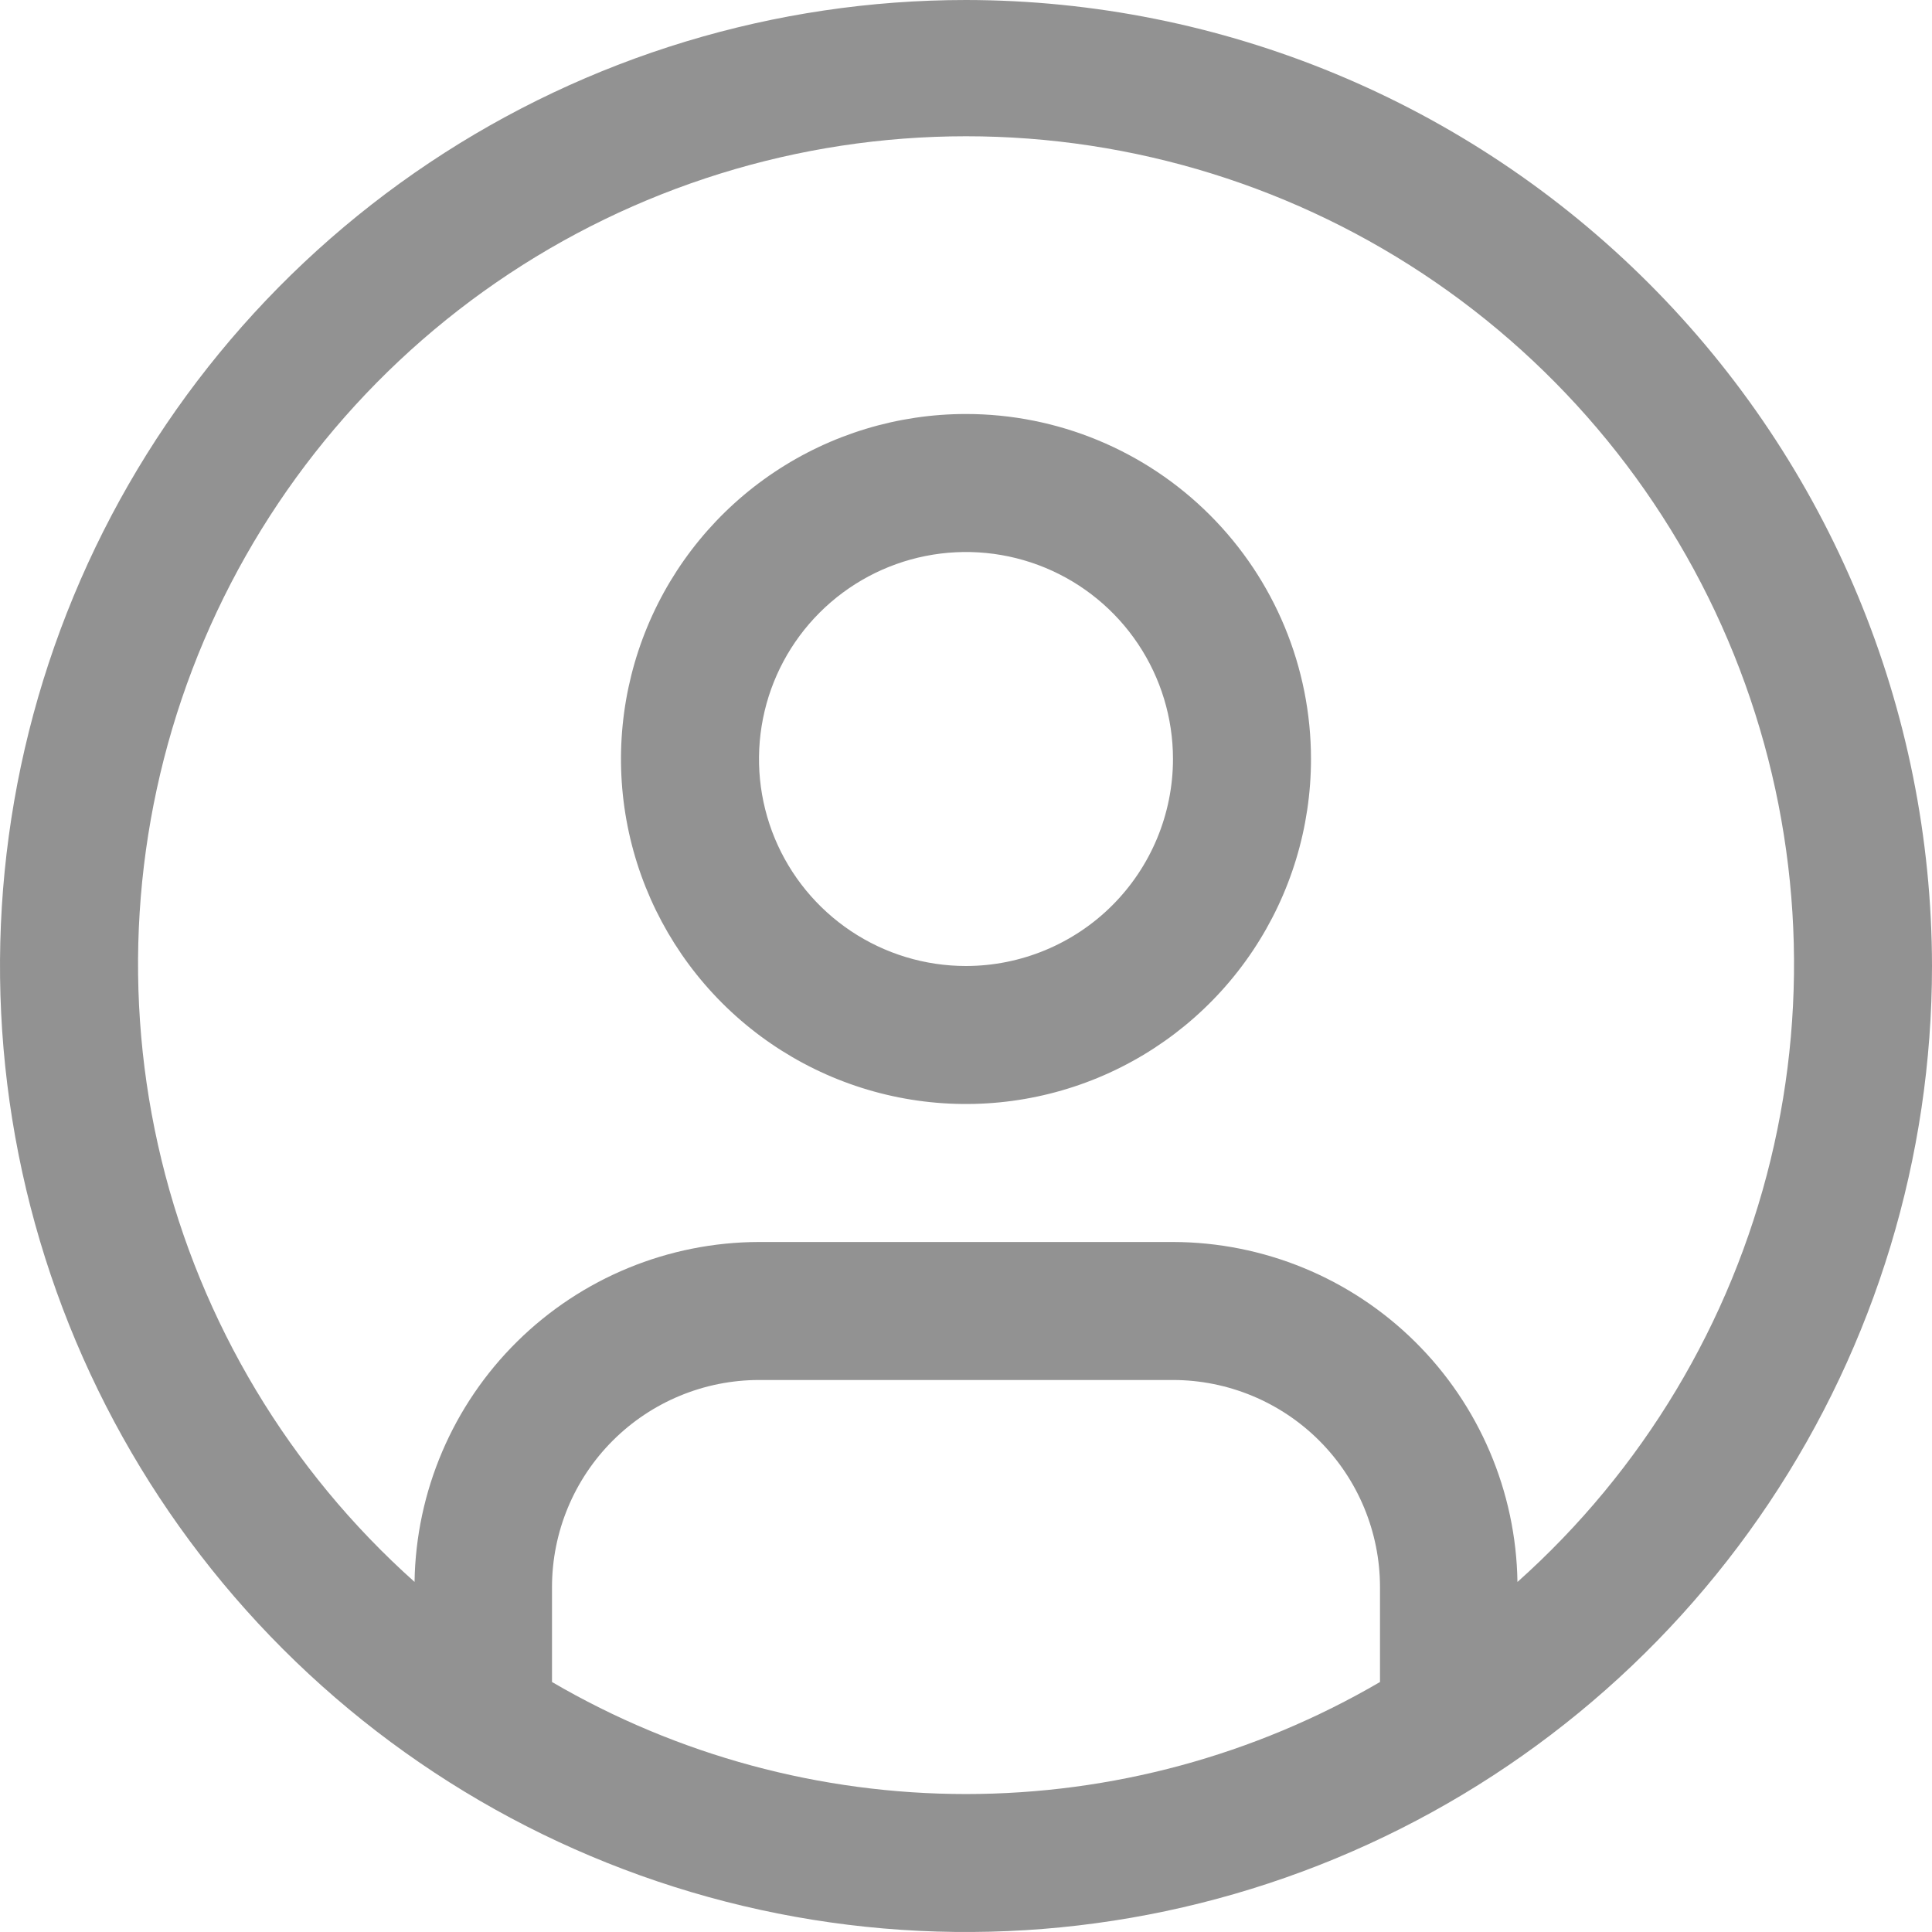 <svg width="81" height="81" viewBox="0 0 81 81" fill="none" xmlns="http://www.w3.org/2000/svg">
<path d="M40.499 17.357C37.639 17.357 34.842 18.206 32.464 19.795C30.085 21.384 28.231 23.643 27.136 26.286C26.041 28.929 25.755 31.837 26.313 34.643C26.871 37.449 28.249 40.026 30.272 42.049C32.294 44.072 34.872 45.45 37.678 46.008C40.483 46.566 43.392 46.279 46.035 45.185C48.678 44.09 50.937 42.236 52.526 39.857C54.115 37.479 54.964 34.682 54.964 31.822C54.964 27.985 53.44 24.306 50.727 21.594C48.015 18.881 44.336 17.357 40.499 17.357ZM40.499 40.5C38.783 40.5 37.105 39.991 35.678 39.037C34.251 38.084 33.138 36.728 32.481 35.143C31.825 33.557 31.653 31.812 31.988 30.128C32.322 28.445 33.149 26.898 34.363 25.685C35.577 24.471 37.123 23.645 38.806 23.31C40.49 22.975 42.235 23.147 43.821 23.803C45.406 24.46 46.762 25.573 47.715 27C48.669 28.427 49.178 30.105 49.178 31.822C49.176 34.123 48.261 36.329 46.634 37.956C45.007 39.583 42.8 40.498 40.499 40.5Z" fill="#929292"/>
<path d="M40.5 0C32.49 0 24.66 2.375 17.999 6.825C11.339 11.276 6.148 17.601 3.083 25.001C0.018 32.402 -0.784 40.545 0.778 48.401C2.341 56.257 6.198 63.474 11.862 69.138C17.526 74.802 24.743 78.659 32.599 80.222C40.455 81.784 48.598 80.983 55.999 77.917C63.399 74.852 69.724 69.661 74.174 63.001C78.625 56.34 81 48.51 81 40.5C80.988 29.762 76.717 19.468 69.124 11.876C61.532 4.283 51.237 0.012 40.5 0V0ZM23.143 70.519V66.536C23.145 64.235 24.06 62.029 25.687 60.402C27.314 58.775 29.52 57.859 31.821 57.857H49.179C51.48 57.859 53.686 58.775 55.313 60.402C56.94 62.029 57.855 64.235 57.857 66.536V70.519C52.59 73.595 46.6 75.216 40.5 75.216C34.4 75.216 28.41 73.595 23.143 70.519V70.519ZM63.62 66.322C63.562 62.527 62.016 58.907 59.315 56.242C56.614 53.576 52.974 52.079 49.179 52.071H31.821C28.026 52.079 24.386 53.576 21.685 56.242C18.984 58.907 17.438 62.527 17.38 66.322C12.134 61.637 8.435 55.47 6.772 48.637C5.109 41.803 5.56 34.626 8.067 28.055C10.574 21.483 15.018 15.829 20.809 11.839C26.601 7.85 33.468 5.713 40.502 5.713C47.535 5.713 54.402 7.85 60.194 11.839C65.986 15.829 70.429 21.483 72.936 28.055C75.443 34.626 75.894 41.803 74.231 48.637C72.568 55.47 68.869 61.637 63.623 66.322H63.62Z" fill="#929292"/>
</svg>
